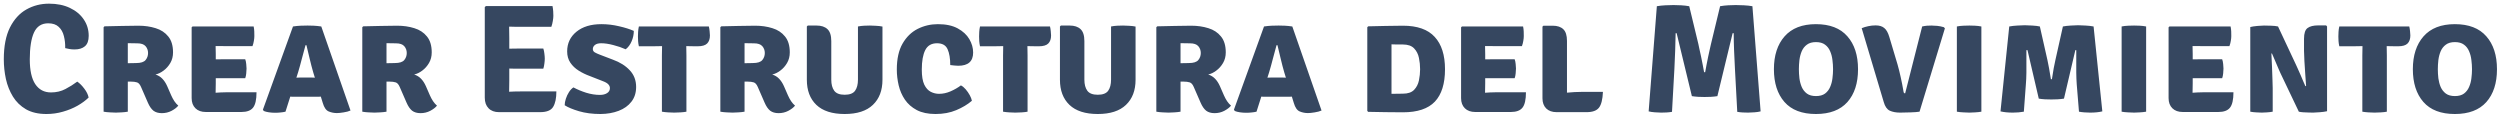 <svg width="582" height="27" viewBox="0 0 582 27" fill="none" xmlns="http://www.w3.org/2000/svg">
<path d="M15.178 11.204C15.202 10.208 15.1 9.272 14.872 8.396C14.656 7.508 14.254 6.794 13.666 6.254C13.09 5.702 12.274 5.426 11.218 5.426C9.67 5.426 8.566 6.146 7.906 7.586C7.258 9.014 6.934 11.096 6.934 13.832C6.934 16.388 7.36 18.308 8.212 19.592C9.076 20.876 10.294 21.518 11.866 21.518C13.114 21.518 14.236 21.254 15.232 20.726C16.24 20.198 17.158 19.622 17.986 18.998C18.55 19.382 19.096 19.928 19.624 20.636C20.164 21.344 20.5 22.034 20.632 22.706C19.936 23.39 19.072 24.026 18.04 24.614C17.02 25.19 15.892 25.652 14.656 26C13.42 26.36 12.136 26.54 10.804 26.54C8.92 26.54 7.336 26.174 6.052 25.442C4.78 24.698 3.766 23.714 3.01 22.49C2.254 21.254 1.708 19.886 1.372 18.386C1.048 16.874 0.886 15.344 0.886 13.796C0.886 10.784 1.36 8.324 2.308 6.416C3.268 4.508 4.546 3.104 6.142 2.204C7.738 1.304 9.496 0.854 11.416 0.854C13.276 0.854 14.896 1.184 16.276 1.844C17.668 2.504 18.742 3.398 19.498 4.526C20.266 5.654 20.65 6.926 20.65 8.342C20.65 9.458 20.356 10.268 19.768 10.772C19.192 11.264 18.388 11.51 17.356 11.51C16.936 11.51 16.552 11.48 16.204 11.42C15.868 11.36 15.526 11.288 15.178 11.204ZM40.283 12.194C40.283 13.118 40.073 13.94 39.653 14.66C39.233 15.38 38.705 15.974 38.069 16.442C37.445 16.91 36.821 17.21 36.197 17.342C36.845 17.558 37.379 17.888 37.799 18.332C38.231 18.776 38.603 19.346 38.915 20.042L39.851 22.184C40.067 22.676 40.313 23.132 40.589 23.552C40.865 23.96 41.171 24.308 41.507 24.596C41.159 25.028 40.637 25.43 39.941 25.802C39.245 26.162 38.489 26.342 37.673 26.342C36.869 26.342 36.215 26.15 35.711 25.766C35.219 25.37 34.787 24.74 34.415 23.876L32.831 20.24C32.579 19.652 32.267 19.298 31.895 19.178C31.523 19.058 31.043 18.998 30.455 18.998H29.753V26C29.273 26.084 28.775 26.138 28.259 26.162C27.755 26.198 27.323 26.216 26.963 26.216C26.627 26.216 26.183 26.198 25.631 26.162C25.079 26.138 24.575 26.084 24.119 26V6.344L24.317 6.128C25.769 6.092 27.131 6.062 28.403 6.038C29.687 6.002 30.965 5.984 32.237 5.984C33.677 5.984 35.009 6.176 36.233 6.56C37.457 6.932 38.435 7.574 39.167 8.486C39.911 9.386 40.283 10.622 40.283 12.194ZM29.753 10.052V14.714C30.173 14.702 30.557 14.696 30.905 14.696C31.265 14.684 31.529 14.678 31.697 14.678C32.777 14.678 33.509 14.444 33.893 13.976C34.277 13.508 34.469 12.962 34.469 12.338C34.469 11.726 34.277 11.198 33.893 10.754C33.509 10.31 32.867 10.088 31.967 10.088C31.535 10.088 31.163 10.082 30.851 10.07C30.539 10.058 30.173 10.052 29.753 10.052ZM59.717 21.482C59.717 23.198 59.447 24.392 58.907 25.064C58.379 25.736 57.479 26.072 56.207 26.072H47.909C46.889 26.072 46.085 25.784 45.497 25.208C44.909 24.62 44.615 23.834 44.615 22.85V6.362L44.813 6.164H59.051C59.135 6.572 59.183 6.962 59.195 7.334C59.207 7.706 59.213 8.06 59.213 8.396C59.213 8.72 59.177 9.086 59.105 9.494C59.045 9.902 58.937 10.316 58.781 10.736H52.481C51.977 10.736 51.215 10.73 50.195 10.718C50.207 11.09 50.213 11.408 50.213 11.672C50.225 11.936 50.231 12.254 50.231 12.626V13.814C51.227 13.802 51.977 13.796 52.481 13.796H57.089C57.209 14.12 57.287 14.492 57.323 14.912C57.371 15.32 57.395 15.668 57.395 15.956C57.395 16.292 57.371 16.67 57.323 17.09C57.287 17.498 57.209 17.87 57.089 18.206H52.481C52.253 18.206 51.935 18.206 51.527 18.206C51.119 18.206 50.687 18.206 50.231 18.206V19.376C50.231 19.82 50.225 20.186 50.213 20.474C50.201 20.762 50.195 21.122 50.195 21.554V21.59C50.615 21.566 51.005 21.542 51.365 21.518C51.725 21.494 52.163 21.482 52.679 21.482H59.717ZM68.675 22.526C68.483 22.526 68.297 22.526 68.117 22.526C67.937 22.514 67.757 22.502 67.577 22.49L66.461 26C66.113 26.084 65.735 26.144 65.327 26.18C64.919 26.228 64.493 26.252 64.049 26.252C63.569 26.252 63.083 26.216 62.591 26.144C62.111 26.072 61.715 25.97 61.403 25.838L61.205 25.532L68.207 6.164C68.831 6.068 69.431 6.008 70.007 5.984C70.595 5.96 71.129 5.948 71.609 5.948C72.053 5.948 72.533 5.96 73.049 5.984C73.565 6.008 74.147 6.068 74.795 6.164L81.599 25.73C81.179 25.922 80.645 26.066 79.997 26.162C79.349 26.27 78.827 26.324 78.431 26.324C77.771 26.324 77.135 26.198 76.523 25.946C75.911 25.694 75.449 25.028 75.137 23.948L74.687 22.49C74.495 22.502 74.309 22.514 74.129 22.526C73.949 22.526 73.757 22.526 73.553 22.526H68.675ZM69.395 16.838L68.999 18.08C69.179 18.068 69.359 18.062 69.539 18.062C69.719 18.05 69.905 18.044 70.097 18.044H72.347C72.527 18.044 72.689 18.05 72.833 18.062C72.989 18.062 73.145 18.068 73.301 18.08L72.923 16.856C72.647 15.908 72.371 14.852 72.095 13.688C71.819 12.524 71.567 11.468 71.339 10.52H71.123C70.871 11.432 70.589 12.476 70.277 13.652C69.977 14.828 69.683 15.89 69.395 16.838ZM100.506 12.194C100.506 13.118 100.296 13.94 99.876 14.66C99.456 15.38 98.928 15.974 98.292 16.442C97.668 16.91 97.044 17.21 96.42 17.342C97.068 17.558 97.602 17.888 98.022 18.332C98.454 18.776 98.826 19.346 99.138 20.042L100.074 22.184C100.29 22.676 100.536 23.132 100.812 23.552C101.088 23.96 101.394 24.308 101.73 24.596C101.382 25.028 100.86 25.43 100.164 25.802C99.468 26.162 98.712 26.342 97.896 26.342C97.092 26.342 96.438 26.15 95.934 25.766C95.442 25.37 95.01 24.74 94.638 23.876L93.054 20.24C92.802 19.652 92.49 19.298 92.118 19.178C91.746 19.058 91.266 18.998 90.678 18.998H89.976V26C89.496 26.084 88.998 26.138 88.482 26.162C87.978 26.198 87.546 26.216 87.186 26.216C86.85 26.216 86.406 26.198 85.854 26.162C85.302 26.138 84.798 26.084 84.342 26V6.344L84.54 6.128C85.992 6.092 87.354 6.062 88.626 6.038C89.91 6.002 91.188 5.984 92.46 5.984C93.9 5.984 95.232 6.176 96.456 6.56C97.68 6.932 98.658 7.574 99.39 8.486C100.134 9.386 100.506 10.622 100.506 12.194ZM89.976 10.052V14.714C90.396 14.702 90.78 14.696 91.128 14.696C91.488 14.684 91.752 14.678 91.92 14.678C93 14.678 93.732 14.444 94.116 13.976C94.5 13.508 94.692 12.962 94.692 12.338C94.692 11.726 94.5 11.198 94.116 10.754C93.732 10.31 93.09 10.088 92.19 10.088C91.758 10.088 91.386 10.082 91.074 10.07C90.762 10.058 90.396 10.052 89.976 10.052ZM129.524 21.284C129.524 22.868 129.272 24.068 128.768 24.884C128.276 25.7 127.268 26.108 125.744 26.108H116.168C115.136 26.108 114.326 25.808 113.738 25.208C113.15 24.608 112.856 23.786 112.856 22.742V1.664L113.108 1.412H128.624C128.708 1.844 128.762 2.252 128.786 2.636C128.81 3.008 128.822 3.356 128.822 3.68C128.822 4.004 128.78 4.406 128.696 4.886C128.624 5.354 128.51 5.804 128.354 6.236H120.992C120.728 6.236 120.368 6.236 119.912 6.236C119.468 6.224 119.006 6.212 118.526 6.2C118.526 6.692 118.532 7.136 118.544 7.532C118.556 7.916 118.562 8.348 118.562 8.828V11.33C119.042 11.318 119.504 11.312 119.948 11.312C120.392 11.3 120.74 11.294 120.992 11.294H126.482C126.602 11.642 126.686 12.044 126.734 12.5C126.794 12.956 126.824 13.34 126.824 13.652C126.824 13.976 126.794 14.354 126.734 14.786C126.686 15.218 126.602 15.62 126.482 15.992H120.992C120.74 15.992 120.392 15.992 119.948 15.992C119.504 15.98 119.042 15.968 118.562 15.956V18.728C118.562 19.196 118.556 19.628 118.544 20.024C118.532 20.408 118.526 20.84 118.526 21.32V21.356C118.934 21.332 119.354 21.314 119.786 21.302C120.218 21.29 120.686 21.284 121.19 21.284H129.524ZM131.459 24.506C131.459 24.05 131.549 23.546 131.729 22.994C131.909 22.43 132.155 21.908 132.467 21.428C132.779 20.948 133.121 20.588 133.493 20.348C134.381 20.828 135.371 21.242 136.463 21.59C137.555 21.926 138.623 22.094 139.667 22.094C140.339 22.094 140.891 21.956 141.323 21.68C141.767 21.404 141.989 21.014 141.989 20.51C141.989 20.186 141.863 19.892 141.611 19.628C141.359 19.352 140.921 19.1 140.297 18.872L137.309 17.702C136.385 17.366 135.521 16.946 134.717 16.442C133.913 15.938 133.265 15.32 132.773 14.588C132.281 13.856 132.035 12.98 132.035 11.96C132.035 10.088 132.755 8.564 134.195 7.388C135.635 6.212 137.573 5.624 140.009 5.624C141.389 5.624 142.757 5.786 144.113 6.11C145.481 6.422 146.627 6.782 147.551 7.19C147.551 8.006 147.383 8.81 147.047 9.602C146.711 10.394 146.249 11.018 145.661 11.474C144.773 11.078 143.807 10.748 142.763 10.484C141.719 10.208 140.777 10.07 139.937 10.07C139.313 10.07 138.833 10.202 138.497 10.466C138.173 10.73 138.011 11.048 138.011 11.42C138.011 11.768 138.173 12.032 138.497 12.212C138.821 12.392 139.223 12.572 139.703 12.752L142.673 13.886C144.329 14.486 145.643 15.314 146.615 16.37C147.599 17.414 148.091 18.704 148.091 20.24C148.091 21.596 147.725 22.742 146.993 23.678C146.273 24.614 145.283 25.322 144.023 25.802C142.775 26.282 141.365 26.528 139.793 26.54C137.921 26.54 136.253 26.324 134.789 25.892C133.337 25.46 132.227 24.998 131.459 24.506ZM154.093 12.914C154.093 12.53 154.099 12.176 154.111 11.852C154.123 11.516 154.129 11.144 154.129 10.736C153.877 10.736 153.529 10.742 153.085 10.754C152.653 10.766 152.311 10.772 152.059 10.772H148.729C148.633 10.34 148.573 9.938 148.549 9.566C148.525 9.182 148.513 8.834 148.513 8.522C148.513 8.21 148.525 7.844 148.549 7.424C148.573 6.992 148.633 6.572 148.729 6.164H165.019C165.103 6.488 165.163 6.854 165.199 7.262C165.247 7.67 165.271 8 165.271 8.252C165.271 9.068 165.055 9.692 164.623 10.124C164.191 10.556 163.471 10.772 162.463 10.772H161.725C161.473 10.772 161.137 10.766 160.717 10.754C160.309 10.742 159.991 10.736 159.763 10.736C159.763 11.144 159.769 11.516 159.781 11.852C159.793 12.176 159.799 12.53 159.799 12.914V26C159.463 26.072 159.001 26.126 158.413 26.162C157.825 26.198 157.333 26.216 156.937 26.216C156.565 26.216 156.097 26.198 155.533 26.162C154.969 26.126 154.489 26.072 154.093 26V12.914ZM183.861 12.194C183.861 13.118 183.651 13.94 183.231 14.66C182.811 15.38 182.283 15.974 181.647 16.442C181.023 16.91 180.399 17.21 179.775 17.342C180.423 17.558 180.957 17.888 181.377 18.332C181.809 18.776 182.181 19.346 182.493 20.042L183.429 22.184C183.645 22.676 183.891 23.132 184.167 23.552C184.443 23.96 184.749 24.308 185.085 24.596C184.737 25.028 184.215 25.43 183.519 25.802C182.823 26.162 182.067 26.342 181.251 26.342C180.447 26.342 179.793 26.15 179.289 25.766C178.797 25.37 178.365 24.74 177.993 23.876L176.409 20.24C176.157 19.652 175.845 19.298 175.473 19.178C175.101 19.058 174.621 18.998 174.033 18.998H173.331V26C172.851 26.084 172.353 26.138 171.837 26.162C171.333 26.198 170.901 26.216 170.541 26.216C170.205 26.216 169.761 26.198 169.209 26.162C168.657 26.138 168.153 26.084 167.697 26V6.344L167.895 6.128C169.347 6.092 170.709 6.062 171.981 6.038C173.265 6.002 174.543 5.984 175.815 5.984C177.255 5.984 178.587 6.176 179.811 6.56C181.035 6.932 182.013 7.574 182.745 8.486C183.489 9.386 183.861 10.622 183.861 12.194ZM173.331 10.052V14.714C173.751 14.702 174.135 14.696 174.483 14.696C174.843 14.684 175.107 14.678 175.275 14.678C176.355 14.678 177.087 14.444 177.471 13.976C177.855 13.508 178.047 12.962 178.047 12.338C178.047 11.726 177.855 11.198 177.471 10.754C177.087 10.31 176.445 10.088 175.545 10.088C175.113 10.088 174.741 10.082 174.429 10.07C174.117 10.058 173.751 10.052 173.331 10.052ZM205.438 18.566C205.438 21.05 204.694 23 203.206 24.416C201.73 25.832 199.54 26.54 196.636 26.54C193.732 26.54 191.536 25.832 190.048 24.416C188.572 23 187.834 21.05 187.834 18.566V6.164L188.05 5.948H190.102C191.194 5.948 192.034 6.224 192.622 6.776C193.222 7.328 193.522 8.258 193.522 9.566V18.548C193.522 19.64 193.75 20.498 194.206 21.122C194.662 21.746 195.472 22.058 196.636 22.058C197.812 22.058 198.622 21.746 199.066 21.122C199.51 20.498 199.732 19.64 199.732 18.548V6.164C200.212 6.068 200.704 6.008 201.208 5.984C201.712 5.96 202.15 5.948 202.522 5.948C202.858 5.948 203.314 5.966 203.89 6.002C204.466 6.026 204.982 6.086 205.438 6.182V18.566ZM221.217 15.146C221.217 13.622 221.013 12.398 220.605 11.474C220.197 10.538 219.375 10.07 218.139 10.07C216.855 10.07 215.943 10.598 215.403 11.654C214.863 12.71 214.593 14.228 214.593 16.208C214.593 17.72 214.785 18.884 215.169 19.7C215.565 20.504 216.069 21.062 216.681 21.374C217.293 21.686 217.941 21.842 218.625 21.842C219.513 21.842 220.401 21.65 221.289 21.266C222.189 20.87 222.993 20.408 223.701 19.88C224.085 20.072 224.457 20.378 224.817 20.798C225.177 21.218 225.489 21.668 225.753 22.148C226.017 22.628 226.185 23.066 226.257 23.462C225.261 24.314 224.049 25.04 222.621 25.64C221.205 26.24 219.591 26.54 217.779 26.54C216.039 26.54 214.587 26.234 213.423 25.622C212.271 25.01 211.353 24.206 210.669 23.21C209.985 22.202 209.499 21.086 209.211 19.862C208.923 18.638 208.779 17.408 208.779 16.172C208.779 13.712 209.223 11.708 210.111 10.16C211.011 8.6 212.187 7.454 213.639 6.722C215.103 5.99 216.669 5.624 218.337 5.624C220.209 5.624 221.751 5.954 222.963 6.614C224.175 7.274 225.075 8.108 225.663 9.116C226.251 10.124 226.545 11.162 226.545 12.23C226.545 14.282 225.393 15.308 223.089 15.308C222.813 15.308 222.513 15.29 222.189 15.254C221.865 15.218 221.541 15.182 221.217 15.146ZM233.511 12.914C233.511 12.53 233.517 12.176 233.529 11.852C233.541 11.516 233.547 11.144 233.547 10.736C233.295 10.736 232.947 10.742 232.503 10.754C232.071 10.766 231.729 10.772 231.477 10.772H228.147C228.051 10.34 227.991 9.938 227.967 9.566C227.943 9.182 227.931 8.834 227.931 8.522C227.931 8.21 227.943 7.844 227.967 7.424C227.991 6.992 228.051 6.572 228.147 6.164H244.437C244.521 6.488 244.581 6.854 244.617 7.262C244.665 7.67 244.689 8 244.689 8.252C244.689 9.068 244.473 9.692 244.041 10.124C243.609 10.556 242.889 10.772 241.881 10.772H241.143C240.891 10.772 240.555 10.766 240.135 10.754C239.727 10.742 239.409 10.736 239.181 10.736C239.181 11.144 239.187 11.516 239.199 11.852C239.211 12.176 239.217 12.53 239.217 12.914V26C238.881 26.072 238.419 26.126 237.831 26.162C237.243 26.198 236.751 26.216 236.355 26.216C235.983 26.216 235.515 26.198 234.951 26.162C234.387 26.126 233.907 26.072 233.511 26V12.914ZM264.359 18.566C264.359 21.05 263.615 23 262.127 24.416C260.651 25.832 258.461 26.54 255.557 26.54C252.653 26.54 250.457 25.832 248.969 24.416C247.493 23 246.755 21.05 246.755 18.566V6.164L246.971 5.948H249.023C250.115 5.948 250.955 6.224 251.543 6.776C252.143 7.328 252.443 8.258 252.443 9.566V18.548C252.443 19.64 252.671 20.498 253.127 21.122C253.583 21.746 254.393 22.058 255.557 22.058C256.733 22.058 257.543 21.746 257.987 21.122C258.431 20.498 258.653 19.64 258.653 18.548V6.164C259.133 6.068 259.625 6.008 260.129 5.984C260.633 5.96 261.071 5.948 261.443 5.948C261.779 5.948 262.235 5.966 262.811 6.002C263.387 6.026 263.903 6.086 264.359 6.182V18.566ZM285.358 12.194C285.358 13.118 285.148 13.94 284.728 14.66C284.308 15.38 283.78 15.974 283.144 16.442C282.52 16.91 281.896 17.21 281.272 17.342C281.92 17.558 282.454 17.888 282.874 18.332C283.306 18.776 283.678 19.346 283.99 20.042L284.926 22.184C285.142 22.676 285.388 23.132 285.664 23.552C285.94 23.96 286.246 24.308 286.582 24.596C286.234 25.028 285.712 25.43 285.016 25.802C284.32 26.162 283.564 26.342 282.748 26.342C281.944 26.342 281.29 26.15 280.786 25.766C280.294 25.37 279.862 24.74 279.49 23.876L277.906 20.24C277.654 19.652 277.342 19.298 276.97 19.178C276.598 19.058 276.118 18.998 275.53 18.998H274.828V26C274.348 26.084 273.85 26.138 273.334 26.162C272.83 26.198 272.398 26.216 272.038 26.216C271.702 26.216 271.258 26.198 270.706 26.162C270.154 26.138 269.65 26.084 269.194 26V6.344L269.392 6.128C270.844 6.092 272.206 6.062 273.478 6.038C274.762 6.002 276.04 5.984 277.312 5.984C278.752 5.984 280.084 6.176 281.308 6.56C282.532 6.932 283.51 7.574 284.242 8.486C284.986 9.386 285.358 10.622 285.358 12.194ZM274.828 10.052V14.714C275.248 14.702 275.632 14.696 275.98 14.696C276.34 14.684 276.604 14.678 276.772 14.678C277.852 14.678 278.584 14.444 278.968 13.976C279.352 13.508 279.544 12.962 279.544 12.338C279.544 11.726 279.352 11.198 278.968 10.754C278.584 10.31 277.942 10.088 277.042 10.088C276.61 10.088 276.238 10.082 275.926 10.07C275.614 10.058 275.248 10.052 274.828 10.052ZM294.73 22.526C294.538 22.526 294.352 22.526 294.172 22.526C293.992 22.514 293.812 22.502 293.632 22.49L292.516 26C292.168 26.084 291.79 26.144 291.382 26.18C290.974 26.228 290.548 26.252 290.104 26.252C289.624 26.252 289.138 26.216 288.646 26.144C288.166 26.072 287.77 25.97 287.458 25.838L287.26 25.532L294.262 6.164C294.886 6.068 295.486 6.008 296.062 5.984C296.65 5.96 297.184 5.948 297.664 5.948C298.108 5.948 298.588 5.96 299.104 5.984C299.62 6.008 300.202 6.068 300.85 6.164L307.654 25.73C307.234 25.922 306.7 26.066 306.052 26.162C305.404 26.27 304.882 26.324 304.486 26.324C303.826 26.324 303.19 26.198 302.578 25.946C301.966 25.694 301.504 25.028 301.192 23.948L300.742 22.49C300.55 22.502 300.364 22.514 300.184 22.526C300.004 22.526 299.812 22.526 299.608 22.526H294.73ZM295.45 16.838L295.054 18.08C295.234 18.068 295.414 18.062 295.594 18.062C295.774 18.05 295.96 18.044 296.152 18.044H298.402C298.582 18.044 298.744 18.05 298.888 18.062C299.044 18.062 299.2 18.068 299.356 18.08L298.978 16.856C298.702 15.908 298.426 14.852 298.15 13.688C297.874 12.524 297.622 11.468 297.394 10.52H297.178C296.926 11.432 296.644 12.476 296.332 13.652C296.032 14.828 295.738 15.89 295.45 16.838ZM336.397 16.118C336.397 19.478 335.611 21.992 334.039 23.66C332.467 25.316 329.989 26.144 326.605 26.144C325.177 26.144 323.821 26.132 322.537 26.108C321.265 26.096 319.921 26.072 318.505 26.036L318.307 25.82V6.344L318.505 6.128C319.933 6.092 321.283 6.062 322.555 6.038C323.827 6.002 325.177 5.984 326.605 5.984C329.953 5.984 332.419 6.854 334.003 8.594C335.599 10.322 336.397 12.83 336.397 16.118ZM330.601 16.118C330.601 15.242 330.511 14.366 330.331 13.49C330.151 12.602 329.773 11.858 329.197 11.258C328.621 10.658 327.757 10.358 326.605 10.358C326.077 10.358 325.621 10.358 325.237 10.358C324.865 10.346 324.433 10.334 323.941 10.322V21.842C324.457 21.842 324.895 21.836 325.255 21.824C325.627 21.812 326.077 21.806 326.605 21.806C327.757 21.806 328.621 21.512 329.197 20.924C329.773 20.324 330.151 19.586 330.331 18.71C330.511 17.834 330.601 16.97 330.601 16.118ZM355.241 21.482C355.241 23.198 354.971 24.392 354.431 25.064C353.903 25.736 353.003 26.072 351.731 26.072H343.433C342.413 26.072 341.609 25.784 341.021 25.208C340.433 24.62 340.139 23.834 340.139 22.85V6.362L340.337 6.164H354.575C354.659 6.572 354.707 6.962 354.719 7.334C354.731 7.706 354.737 8.06 354.737 8.396C354.737 8.72 354.701 9.086 354.629 9.494C354.569 9.902 354.461 10.316 354.305 10.736H348.005C347.501 10.736 346.739 10.73 345.719 10.718C345.731 11.09 345.737 11.408 345.737 11.672C345.749 11.936 345.755 12.254 345.755 12.626V13.814C346.751 13.802 347.501 13.796 348.005 13.796H352.613C352.733 14.12 352.811 14.492 352.847 14.912C352.895 15.32 352.919 15.668 352.919 15.956C352.919 16.292 352.895 16.67 352.847 17.09C352.811 17.498 352.733 17.87 352.613 18.206H348.005C347.777 18.206 347.459 18.206 347.051 18.206C346.643 18.206 346.211 18.206 345.755 18.206V19.376C345.755 19.82 345.749 20.186 345.737 20.474C345.725 20.762 345.719 21.122 345.719 21.554V21.59C346.139 21.566 346.529 21.542 346.889 21.518C347.249 21.494 347.687 21.482 348.203 21.482H355.241ZM373.162 21.392C373.09 23.144 372.784 24.368 372.244 25.064C371.704 25.76 370.744 26.108 369.364 26.108H362.38C361.348 26.108 360.538 25.82 359.95 25.244C359.374 24.656 359.086 23.87 359.086 22.886V6.2L359.302 5.984H361.462C362.554 5.984 363.382 6.26 363.946 6.812C364.51 7.352 364.792 8.258 364.792 9.53V21.572C366.028 21.452 367.138 21.392 368.122 21.392H373.162ZM385.714 1.448C386.326 1.34 386.992 1.268 387.712 1.232C388.444 1.196 389.074 1.178 389.602 1.178C390.13 1.178 390.718 1.196 391.366 1.232C392.014 1.268 392.644 1.34 393.256 1.448L395.38 10.25C395.428 10.466 395.506 10.838 395.614 11.366C395.734 11.894 395.866 12.494 396.01 13.166C396.154 13.838 396.286 14.498 396.406 15.146C396.538 15.794 396.64 16.346 396.712 16.802H396.964C397.036 16.346 397.138 15.794 397.27 15.146C397.402 14.498 397.534 13.838 397.666 13.166C397.81 12.494 397.942 11.894 398.062 11.366C398.182 10.838 398.266 10.466 398.314 10.25L400.438 1.448C401.05 1.34 401.674 1.268 402.31 1.232C402.958 1.196 403.546 1.178 404.074 1.178C404.602 1.178 405.232 1.196 405.964 1.232C406.696 1.268 407.362 1.34 407.962 1.448L409.87 25.928C409.462 26.036 408.988 26.108 408.448 26.144C407.92 26.192 407.422 26.216 406.954 26.216C406.522 26.216 406.096 26.204 405.676 26.18C405.268 26.156 404.854 26.108 404.434 26.036L403.894 16.01C403.822 14.738 403.756 13.334 403.696 11.798C403.636 10.262 403.606 8.906 403.606 7.73H403.354L399.808 22.382C399.376 22.454 398.872 22.508 398.296 22.544C397.72 22.568 397.228 22.58 396.82 22.58C396.46 22.58 395.986 22.568 395.398 22.544C394.81 22.508 394.3 22.454 393.868 22.382L390.322 7.73H390.088C390.076 8.906 390.04 10.262 389.98 11.798C389.932 13.334 389.872 14.738 389.8 16.01L389.242 26.036C388.834 26.108 388.42 26.156 388 26.18C387.58 26.204 387.154 26.216 386.722 26.216C386.266 26.216 385.768 26.192 385.228 26.144C384.7 26.108 384.226 26.036 383.806 25.928L385.714 1.448ZM412.966 16.118C412.966 12.902 413.794 10.352 415.45 8.468C417.118 6.572 419.548 5.624 422.74 5.624C425.98 5.624 428.422 6.566 430.066 8.45C431.722 10.322 432.55 12.878 432.55 16.118C432.55 19.358 431.722 21.908 430.066 23.768C428.41 25.616 425.968 26.54 422.74 26.54C419.5 26.54 417.058 25.604 415.414 23.732C413.782 21.86 412.966 19.322 412.966 16.118ZM418.78 16.118C418.78 16.802 418.822 17.51 418.906 18.242C419.002 18.962 419.182 19.634 419.446 20.258C419.722 20.882 420.124 21.392 420.652 21.788C421.18 22.172 421.882 22.364 422.758 22.364C423.634 22.364 424.336 22.172 424.864 21.788C425.392 21.392 425.788 20.882 426.052 20.258C426.328 19.634 426.508 18.962 426.592 18.242C426.688 17.51 426.736 16.802 426.736 16.118C426.736 15.422 426.688 14.708 426.592 13.976C426.508 13.232 426.328 12.548 426.052 11.924C425.788 11.288 425.392 10.778 424.864 10.394C424.336 9.998 423.634 9.8 422.758 9.8C421.882 9.8 421.18 9.998 420.652 10.394C420.124 10.778 419.722 11.288 419.446 11.924C419.182 12.548 419.002 13.232 418.906 13.976C418.822 14.708 418.78 15.422 418.78 16.118ZM447.48 6.164C447.912 6.068 448.29 6.008 448.614 5.984C448.95 5.96 449.292 5.948 449.64 5.948C450.072 5.948 450.522 5.972 450.99 6.02C451.47 6.068 451.98 6.17 452.52 6.326L452.772 6.596L446.868 26C446.328 26.084 445.62 26.138 444.744 26.162C443.868 26.198 443.07 26.216 442.35 26.216C441.402 26.216 440.598 26.066 439.938 25.766C439.29 25.454 438.822 24.782 438.534 23.75L433.404 6.56C433.896 6.356 434.412 6.2 434.952 6.092C435.504 5.972 436.068 5.912 436.644 5.912C437.508 5.912 438.18 6.116 438.66 6.524C439.152 6.92 439.542 7.61 439.83 8.594L441.756 15.038C442.032 16.01 442.278 17 442.494 18.008C442.722 19.016 442.944 20.156 443.16 21.428C443.208 21.632 443.328 21.734 443.52 21.734L447.48 6.164ZM455.559 6.164C456.015 6.068 456.531 6.008 457.107 5.984C457.683 5.96 458.139 5.948 458.475 5.948C458.835 5.948 459.267 5.96 459.771 5.984C460.287 6.008 460.785 6.068 461.265 6.164V26C460.785 26.084 460.287 26.138 459.771 26.162C459.267 26.198 458.835 26.216 458.475 26.216C458.139 26.216 457.683 26.198 457.107 26.162C456.531 26.138 456.015 26.084 455.559 26V6.164ZM467.75 6.164C468.326 6.056 468.956 5.984 469.64 5.948C470.324 5.9 470.9 5.876 471.368 5.876C471.812 5.876 472.388 5.9 473.096 5.948C473.804 5.984 474.398 6.056 474.878 6.164L476.642 13.976C476.75 14.444 476.876 15.08 477.02 15.884C477.164 16.676 477.308 17.528 477.452 18.44H477.686C477.974 16.52 478.244 15.032 478.496 13.976L480.242 6.164C480.806 6.056 481.424 5.984 482.096 5.948C482.768 5.9 483.326 5.876 483.77 5.876C484.238 5.876 484.82 5.9 485.516 5.948C486.212 5.984 486.836 6.056 487.388 6.164L489.422 25.928C488.642 26.12 487.7 26.216 486.596 26.216C486.176 26.216 485.726 26.198 485.246 26.162C484.778 26.126 484.358 26.072 483.986 26L483.464 19.628C483.404 18.812 483.368 17.918 483.356 16.946C483.344 15.974 483.344 15.026 483.356 14.102C483.368 13.166 483.368 12.356 483.356 11.672H483.14L480.494 22.958C480.086 23.03 479.588 23.084 479 23.12C478.412 23.144 477.926 23.156 477.542 23.156C477.146 23.156 476.654 23.144 476.066 23.12C475.49 23.084 475.01 23.03 474.626 22.958L471.998 11.672H471.746C471.746 12.368 471.746 13.178 471.746 14.102C471.758 15.026 471.758 15.974 471.746 16.946C471.734 17.918 471.692 18.824 471.62 19.664L471.152 26C470.768 26.072 470.348 26.126 469.892 26.162C469.448 26.198 469.016 26.216 468.596 26.216C467.48 26.216 466.52 26.12 465.716 25.928L467.75 6.164ZM493.914 6.164C494.37 6.068 494.886 6.008 495.462 5.984C496.038 5.96 496.494 5.948 496.83 5.948C497.19 5.948 497.622 5.96 498.126 5.984C498.642 6.008 499.14 6.068 499.62 6.164V26C499.14 26.084 498.642 26.138 498.126 26.162C497.622 26.198 497.19 26.216 496.83 26.216C496.494 26.216 496.038 26.198 495.462 26.162C494.886 26.138 494.37 26.084 493.914 26V6.164ZM519.948 21.482C519.948 23.198 519.678 24.392 519.138 25.064C518.61 25.736 517.71 26.072 516.438 26.072H508.14C507.12 26.072 506.316 25.784 505.728 25.208C505.14 24.62 504.846 23.834 504.846 22.85V6.362L505.044 6.164H519.282C519.366 6.572 519.414 6.962 519.426 7.334C519.438 7.706 519.444 8.06 519.444 8.396C519.444 8.72 519.408 9.086 519.336 9.494C519.276 9.902 519.168 10.316 519.012 10.736H512.712C512.208 10.736 511.446 10.73 510.426 10.718C510.438 11.09 510.444 11.408 510.444 11.672C510.456 11.936 510.462 12.254 510.462 12.626V13.814C511.458 13.802 512.208 13.796 512.712 13.796H517.32C517.44 14.12 517.518 14.492 517.554 14.912C517.602 15.32 517.626 15.668 517.626 15.956C517.626 16.292 517.602 16.67 517.554 17.09C517.518 17.498 517.44 17.87 517.32 18.206H512.712C512.484 18.206 512.166 18.206 511.758 18.206C511.35 18.206 510.918 18.206 510.462 18.206V19.376C510.462 19.82 510.456 20.186 510.444 20.474C510.432 20.762 510.426 21.122 510.426 21.554V21.59C510.846 21.566 511.236 21.542 511.596 21.518C511.956 21.494 512.394 21.482 512.91 21.482H519.948ZM530.849 16.946C530.765 16.754 530.633 16.454 530.453 16.046C530.273 15.626 530.081 15.176 529.877 14.696C529.673 14.216 529.481 13.766 529.301 13.346C529.133 12.926 529.001 12.62 528.905 12.428L528.779 12.482C528.827 13.43 528.875 14.456 528.923 15.56C528.971 16.652 529.007 17.654 529.031 18.566C529.067 19.466 529.085 20.12 529.085 20.528V26C528.617 26.084 528.167 26.138 527.735 26.162C527.303 26.198 526.901 26.216 526.529 26.216C526.193 26.216 525.773 26.198 525.269 26.162C524.777 26.138 524.309 26.084 523.865 26V6.29C524.309 6.182 524.861 6.098 525.521 6.038C526.181 5.978 526.691 5.948 527.051 5.948C527.423 5.948 527.951 5.96 528.635 5.984C529.319 5.996 529.883 6.056 530.327 6.164L534.557 15.182C534.641 15.35 534.779 15.656 534.971 16.1C535.175 16.544 535.391 17.03 535.619 17.558C535.847 18.086 536.057 18.584 536.249 19.052C536.453 19.508 536.603 19.844 536.699 20.06L536.861 20.024C536.813 19.232 536.747 18.308 536.663 17.252C536.591 16.196 536.525 15.176 536.465 14.192C536.405 13.208 536.375 12.422 536.375 11.834V9.026C536.375 7.754 536.651 6.92 537.203 6.524C537.755 6.116 538.577 5.912 539.669 5.912H541.523L541.739 6.164V25.892C541.271 26 540.707 26.078 540.047 26.126C539.387 26.186 538.883 26.216 538.535 26.216C538.295 26.216 537.965 26.21 537.545 26.198C537.125 26.186 536.693 26.168 536.249 26.144C535.817 26.12 535.457 26.072 535.169 26L530.849 16.946ZM549.952 12.914C549.952 12.53 549.958 12.176 549.97 11.852C549.982 11.516 549.988 11.144 549.988 10.736C549.736 10.736 549.388 10.742 548.944 10.754C548.512 10.766 548.17 10.772 547.918 10.772H544.588C544.492 10.34 544.432 9.938 544.408 9.566C544.384 9.182 544.372 8.834 544.372 8.522C544.372 8.21 544.384 7.844 544.408 7.424C544.432 6.992 544.492 6.572 544.588 6.164H560.878C560.962 6.488 561.022 6.854 561.058 7.262C561.106 7.67 561.13 8 561.13 8.252C561.13 9.068 560.914 9.692 560.482 10.124C560.05 10.556 559.33 10.772 558.322 10.772H557.584C557.332 10.772 556.996 10.766 556.576 10.754C556.168 10.742 555.85 10.736 555.622 10.736C555.622 11.144 555.628 11.516 555.64 11.852C555.652 12.176 555.658 12.53 555.658 12.914V26C555.322 26.072 554.86 26.126 554.272 26.162C553.684 26.198 553.192 26.216 552.796 26.216C552.424 26.216 551.956 26.198 551.392 26.162C550.828 26.126 550.348 26.072 549.952 26V12.914ZM561.712 16.118C561.712 12.902 562.54 10.352 564.196 8.468C565.864 6.572 568.294 5.624 571.486 5.624C574.726 5.624 577.168 6.566 578.812 8.45C580.468 10.322 581.296 12.878 581.296 16.118C581.296 19.358 580.468 21.908 578.812 23.768C577.156 25.616 574.714 26.54 571.486 26.54C568.246 26.54 565.804 25.604 564.16 23.732C562.528 21.86 561.712 19.322 561.712 16.118ZM567.526 16.118C567.526 16.802 567.568 17.51 567.652 18.242C567.748 18.962 567.928 19.634 568.192 20.258C568.468 20.882 568.87 21.392 569.398 21.788C569.926 22.172 570.628 22.364 571.504 22.364C572.38 22.364 573.082 22.172 573.61 21.788C574.138 21.392 574.534 20.882 574.798 20.258C575.074 19.634 575.254 18.962 575.338 18.242C575.434 17.51 575.482 16.802 575.482 16.118C575.482 15.422 575.434 14.708 575.338 13.976C575.254 13.232 575.074 12.548 574.798 11.924C574.534 11.288 574.138 10.778 573.61 10.394C573.082 9.998 572.38 9.8 571.504 9.8C570.628 9.8 569.926 9.998 569.398 10.394C568.87 10.778 568.468 11.288 568.192 11.924C567.928 12.548 567.748 13.232 567.652 13.976C567.568 14.708 567.526 15.422 567.526 16.118Z" fill="#364760"/>
</svg>
